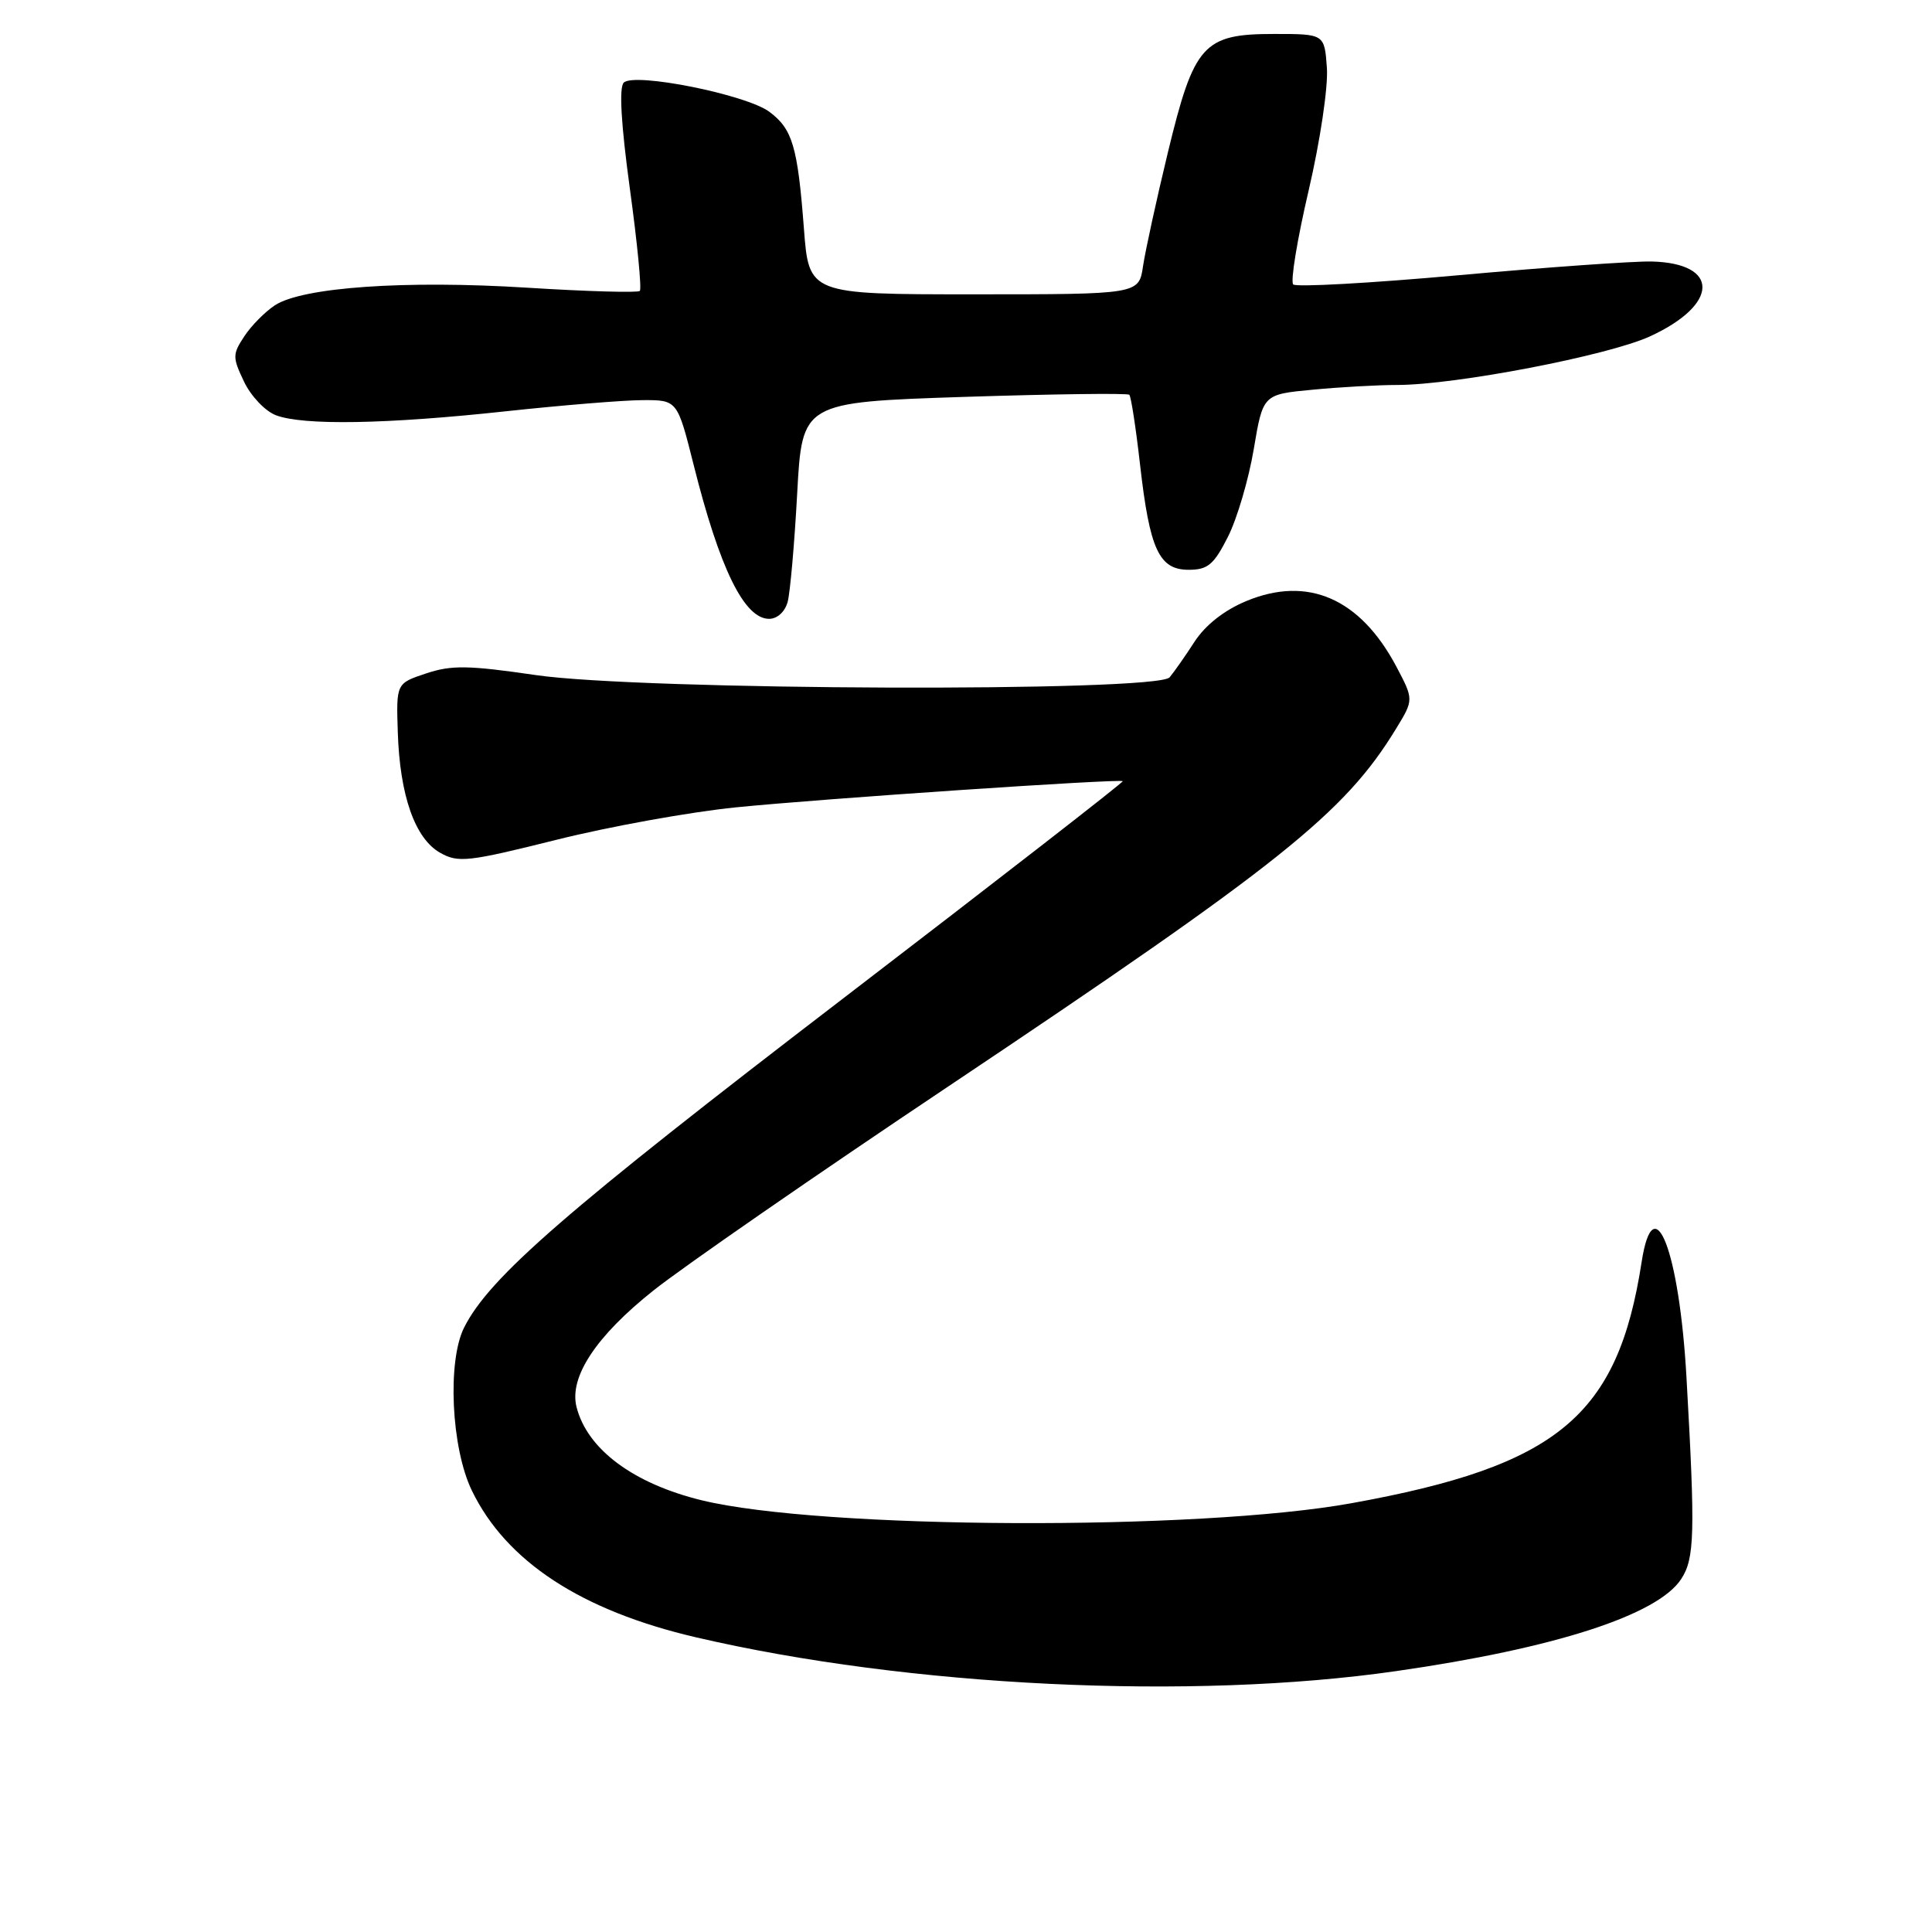 <?xml version="1.0" encoding="UTF-8" standalone="no"?>
<!DOCTYPE svg PUBLIC "-//W3C//DTD SVG 1.1//EN" "http://www.w3.org/Graphics/SVG/1.1/DTD/svg11.dtd" >
<svg xmlns="http://www.w3.org/2000/svg" xmlns:xlink="http://www.w3.org/1999/xlink" version="1.1" viewBox="0 0 256 256">
 <g >
 <path fill="currentColor"
d=" M 185.00 221.43 C 206.03 218.41 219.63 214.01 222.76 209.24 C 224.55 206.52 224.64 203.20 223.47 182.57 C 222.53 165.73 219.11 156.94 217.52 167.25 C 214.37 187.63 206.42 194.24 179.10 199.18 C 158.73 202.87 108.84 202.65 93.00 198.80 C 83.92 196.59 77.80 192.03 76.39 186.42 C 75.40 182.46 78.98 177.04 86.58 171.00 C 90.55 167.84 108.14 155.67 125.65 143.96 C 169.69 114.50 178.14 107.76 184.96 96.60 C 187.34 92.71 187.34 92.71 185.01 88.30 C 180.22 79.29 173.29 76.26 165.15 79.64 C 162.23 80.85 159.73 82.81 158.29 85.02 C 157.05 86.94 155.56 89.06 154.98 89.75 C 153.30 91.73 84.86 91.49 70.98 89.45 C 62.08 88.15 59.82 88.11 56.47 89.23 C 52.50 90.55 52.50 90.55 52.71 97.03 C 52.98 105.40 54.98 111.10 58.31 112.99 C 60.71 114.35 62.00 114.21 73.72 111.28 C 80.75 109.52 91.45 107.59 97.50 106.98 C 108.79 105.84 148.29 103.17 148.77 103.51 C 148.92 103.62 132.27 116.55 111.77 132.26 C 74.99 160.44 64.85 169.24 61.50 175.90 C 59.25 180.37 59.79 191.87 62.52 197.50 C 67.07 206.90 77.01 213.41 92.21 216.95 C 120.40 223.52 157.94 225.33 185.00 221.43 Z  M 104.37 79.75 C 104.70 78.51 105.27 72.05 105.63 65.40 C 106.29 53.30 106.29 53.30 127.76 52.59 C 139.57 52.21 149.41 52.08 149.64 52.31 C 149.87 52.54 150.51 56.69 151.06 61.54 C 152.34 72.83 153.58 75.50 157.51 75.50 C 160.04 75.50 160.84 74.82 162.71 71.13 C 163.92 68.73 165.46 63.50 166.13 59.51 C 167.35 52.26 167.35 52.26 173.92 51.64 C 177.54 51.29 182.59 51.01 185.15 51.01 C 192.89 51.00 213.06 47.12 218.61 44.58 C 227.80 40.37 227.93 34.87 218.84 34.65 C 216.45 34.60 204.95 35.41 193.27 36.47 C 181.60 37.52 171.74 38.07 171.36 37.69 C 170.97 37.31 171.89 31.71 173.40 25.25 C 174.93 18.68 176.00 11.52 175.82 9.00 C 175.50 4.50 175.50 4.50 168.83 4.50 C 159.44 4.50 158.22 5.86 154.75 20.20 C 153.25 26.41 151.77 33.19 151.46 35.25 C 150.91 39.00 150.91 39.00 129.04 39.00 C 107.18 39.00 107.18 39.00 106.52 30.25 C 105.69 19.40 105.01 17.10 101.94 14.81 C 98.87 12.53 84.04 9.56 82.65 10.95 C 82.01 11.59 82.29 16.44 83.46 25.00 C 84.45 32.20 85.04 38.29 84.78 38.55 C 84.52 38.81 77.79 38.62 69.83 38.12 C 53.70 37.11 40.08 38.06 36.43 40.45 C 35.11 41.32 33.28 43.17 32.36 44.58 C 30.80 46.95 30.80 47.36 32.34 50.58 C 33.25 52.49 35.15 54.49 36.56 55.02 C 40.17 56.40 51.22 56.21 67.00 54.50 C 74.42 53.70 82.58 53.03 85.13 53.02 C 89.75 53.00 89.75 53.00 91.92 61.63 C 95.36 75.35 98.62 82.00 101.91 82.00 C 102.99 82.00 104.02 81.06 104.37 79.75 Z "/>
</g>
</svg>